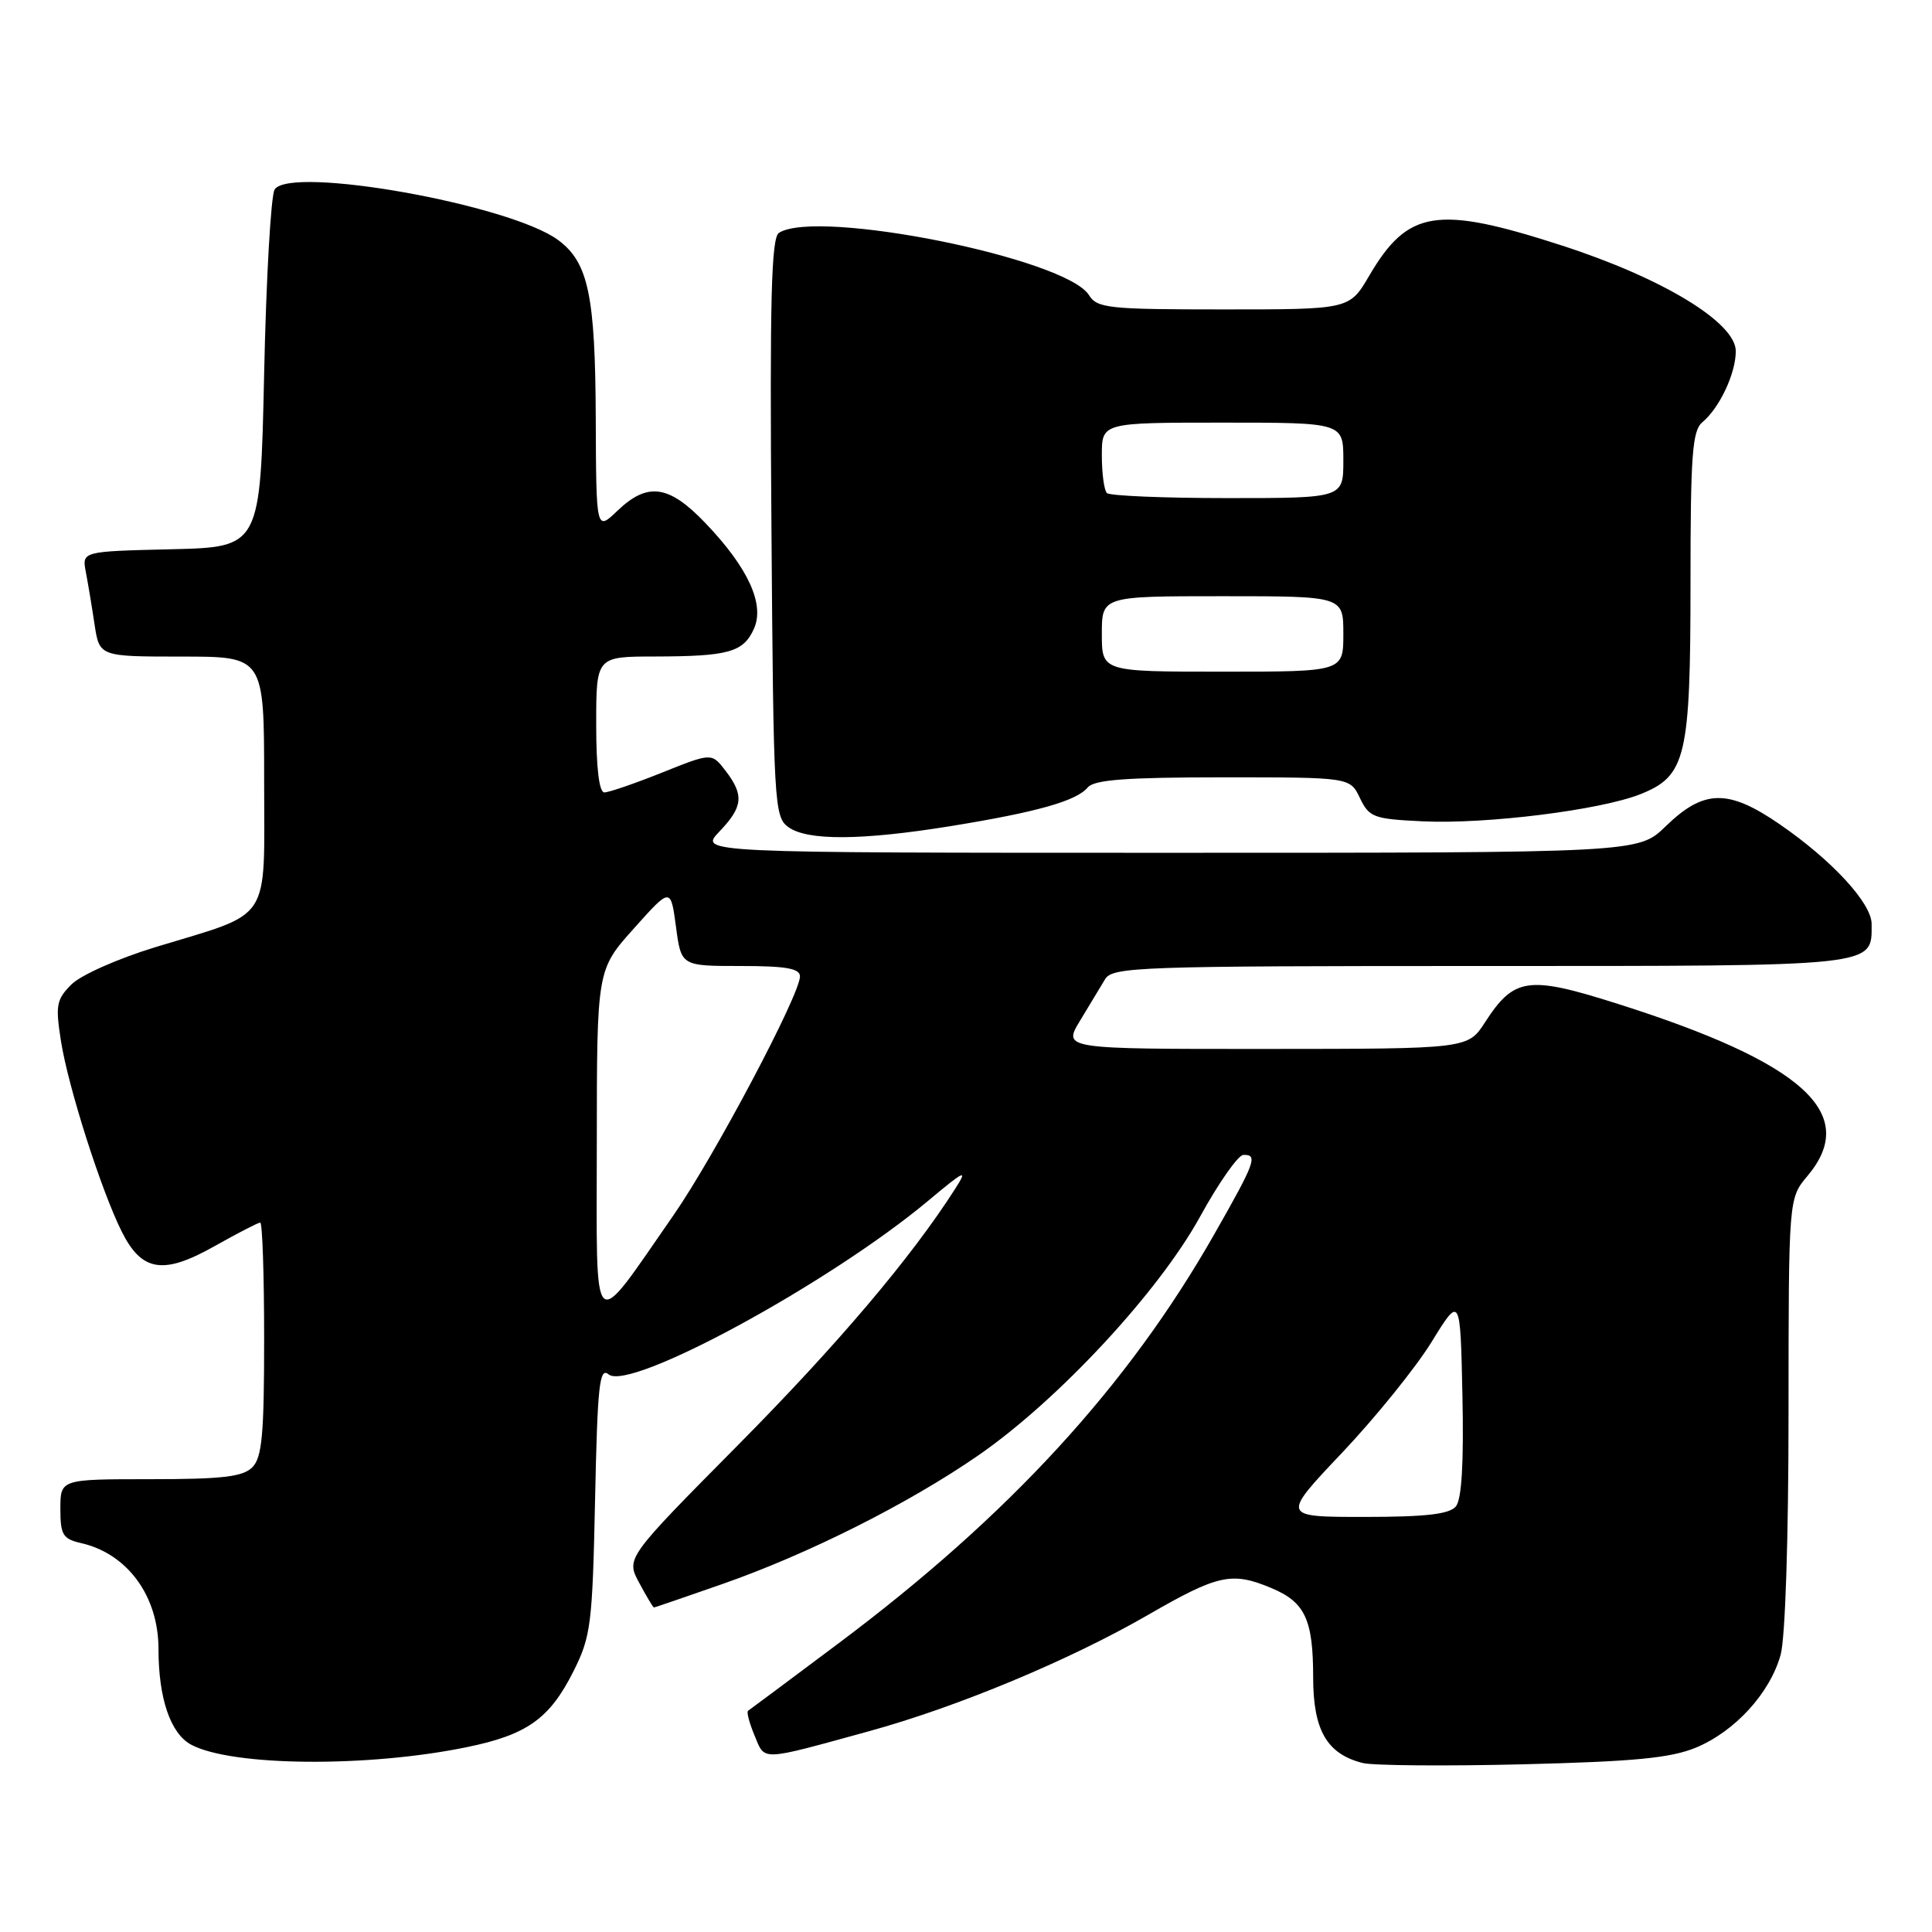 <?xml version="1.0" encoding="UTF-8" standalone="no"?>
<!DOCTYPE svg PUBLIC "-//W3C//DTD SVG 1.1//EN" "http://www.w3.org/Graphics/SVG/1.1/DTD/svg11.dtd" >
<svg xmlns="http://www.w3.org/2000/svg" xmlns:xlink="http://www.w3.org/1999/xlink" version="1.1" viewBox="0 0 256 256">
 <g >
 <path fill="currentColor"
d=" M 61.89 231.50 C 69.85 229.86 72.83 227.74 75.99 221.45 C 78.30 216.84 78.50 215.26 78.85 198.72 C 79.17 183.55 79.43 181.11 80.64 182.11 C 83.43 184.43 109.89 170.05 123.00 159.10 C 127.86 155.03 128.28 154.85 126.58 157.50 C 120.74 166.65 110.97 178.17 97.78 191.49 C 82.94 206.47 82.94 206.47 84.70 209.74 C 85.66 211.53 86.54 213.00 86.65 213.00 C 86.75 213.00 90.81 211.61 95.67 209.91 C 107.09 205.92 120.37 199.25 129.64 192.84 C 140.21 185.53 153.51 171.21 159.00 161.24 C 161.47 156.74 164.06 153.05 164.75 153.03 C 166.71 152.98 166.34 153.99 160.90 163.54 C 149.45 183.67 133.69 200.84 111.11 217.75 C 104.72 222.53 99.33 226.56 99.12 226.69 C 98.90 226.83 99.29 228.30 99.98 229.96 C 101.40 233.37 100.57 233.40 115.10 229.41 C 126.81 226.20 141.72 219.99 152.11 213.99 C 161.40 208.63 163.22 208.23 168.45 210.42 C 172.92 212.28 174.00 214.58 174.00 222.25 C 174.00 229.27 175.82 232.41 180.57 233.61 C 181.96 233.95 191.51 234.03 201.79 233.78 C 216.62 233.41 221.38 232.95 224.74 231.56 C 229.91 229.40 234.53 224.34 235.94 219.28 C 236.56 217.05 236.99 203.84 236.99 187.14 C 237.00 158.79 237.00 158.79 239.50 155.82 C 246.45 147.56 238.96 140.80 214.22 132.97 C 202.47 129.25 200.63 129.51 196.78 135.45 C 194.50 138.98 194.50 138.98 167.67 138.99 C 140.84 139.00 140.84 139.00 143.11 135.25 C 144.36 133.19 145.86 130.71 146.43 129.75 C 147.41 128.12 150.87 128.00 196.17 128.00 C 249.20 128.00 248.00 128.13 248.00 122.43 C 248.00 119.68 242.76 114.00 235.85 109.24 C 228.98 104.51 225.78 104.57 220.70 109.50 C 217.10 113.00 217.10 113.00 154.86 113.00 C 92.63 113.00 92.63 113.00 95.31 110.20 C 98.46 106.91 98.62 105.36 96.13 102.12 C 94.30 99.74 94.30 99.74 87.73 102.37 C 84.12 103.82 80.67 105.00 80.08 105.00 C 79.39 105.00 79.00 101.77 79.00 96.00 C 79.00 87.00 79.00 87.00 86.75 86.99 C 96.53 86.97 98.48 86.43 99.89 83.34 C 101.37 80.09 99.14 75.23 93.46 69.30 C 88.62 64.24 85.81 63.85 81.80 67.69 C 79.00 70.37 79.00 70.37 78.94 55.44 C 78.88 39.14 77.96 34.77 73.96 31.81 C 67.61 27.10 38.46 21.90 36.39 25.11 C 35.90 25.88 35.27 36.85 35.00 49.50 C 34.50 72.50 34.50 72.50 22.68 72.78 C 10.86 73.06 10.86 73.06 11.37 75.78 C 11.66 77.28 12.18 80.41 12.53 82.75 C 13.18 87.00 13.18 87.00 24.09 87.00 C 35.00 87.00 35.00 87.00 35.00 103.47 C 35.00 122.59 36.21 120.74 20.60 125.50 C 15.65 127.01 10.71 129.20 9.47 130.44 C 7.47 132.44 7.33 133.20 8.08 137.96 C 9.05 144.10 13.43 157.82 16.15 163.23 C 18.80 168.52 21.66 168.95 28.47 165.10 C 31.49 163.40 34.20 162.00 34.48 162.00 C 34.77 162.00 35.00 168.94 35.00 177.43 C 35.00 190.12 34.72 193.14 33.43 194.43 C 32.18 195.68 29.44 196.00 19.93 196.00 C 8.00 196.00 8.00 196.00 8.00 199.92 C 8.00 203.38 8.32 203.91 10.75 204.47 C 16.89 205.87 21.00 211.49 21.00 218.49 C 21.00 225.04 22.59 229.71 25.33 231.18 C 30.72 234.06 48.70 234.22 61.89 231.50 Z  M 126.00 109.46 C 137.41 107.61 142.64 106.13 144.13 104.34 C 144.98 103.32 149.24 103.00 162.07 103.00 C 178.89 103.00 178.89 103.00 180.20 105.75 C 181.43 108.31 182.01 108.52 188.51 108.83 C 196.96 109.23 212.06 107.34 217.37 105.23 C 223.41 102.82 224.00 100.34 224.00 77.15 C 224.00 60.30 224.24 57.05 225.57 55.95 C 227.85 54.05 230.00 49.48 230.00 46.53 C 230.00 42.73 220.27 36.83 206.86 32.50 C 190.40 27.18 186.55 27.79 181.42 36.55 C 178.81 41.00 178.81 41.00 162.15 41.00 C 146.85 41.00 145.38 40.84 144.29 39.10 C 141.25 34.22 108.32 27.61 103.22 30.85 C 102.20 31.49 101.99 39.60 102.22 69.91 C 102.49 106.45 102.59 108.23 104.44 109.58 C 106.95 111.42 114.13 111.38 126.00 109.46 Z  M 177.83 192.50 C 182.26 187.82 187.60 181.21 189.69 177.82 C 193.50 171.64 193.50 171.64 193.78 184.93 C 193.97 193.88 193.68 198.68 192.91 199.61 C 192.05 200.64 188.92 201.00 180.77 201.00 C 169.78 201.00 169.78 201.00 177.83 192.50 Z  M 79.08 151.50 C 79.09 128.50 79.09 128.50 83.98 123.04 C 88.87 117.57 88.87 117.57 89.57 122.79 C 90.26 128.00 90.26 128.00 98.13 128.00 C 104.14 128.00 106.00 128.32 106.00 129.38 C 106.00 131.80 94.64 153.25 89.25 161.01 C 78.21 176.88 79.07 177.68 79.08 151.50 Z  M 146.00 84.00 C 146.00 79.00 146.00 79.00 162.00 79.00 C 178.00 79.00 178.00 79.00 178.00 84.00 C 178.00 89.00 178.00 89.00 162.00 89.00 C 146.00 89.00 146.00 89.00 146.00 84.00 Z  M 146.67 65.33 C 146.30 64.97 146.00 62.72 146.00 60.33 C 146.00 56.00 146.00 56.00 162.00 56.00 C 178.00 56.00 178.00 56.00 178.00 61.00 C 178.00 66.00 178.00 66.00 162.67 66.00 C 154.23 66.00 147.03 65.70 146.67 65.33 Z "/>
</g>
</svg>